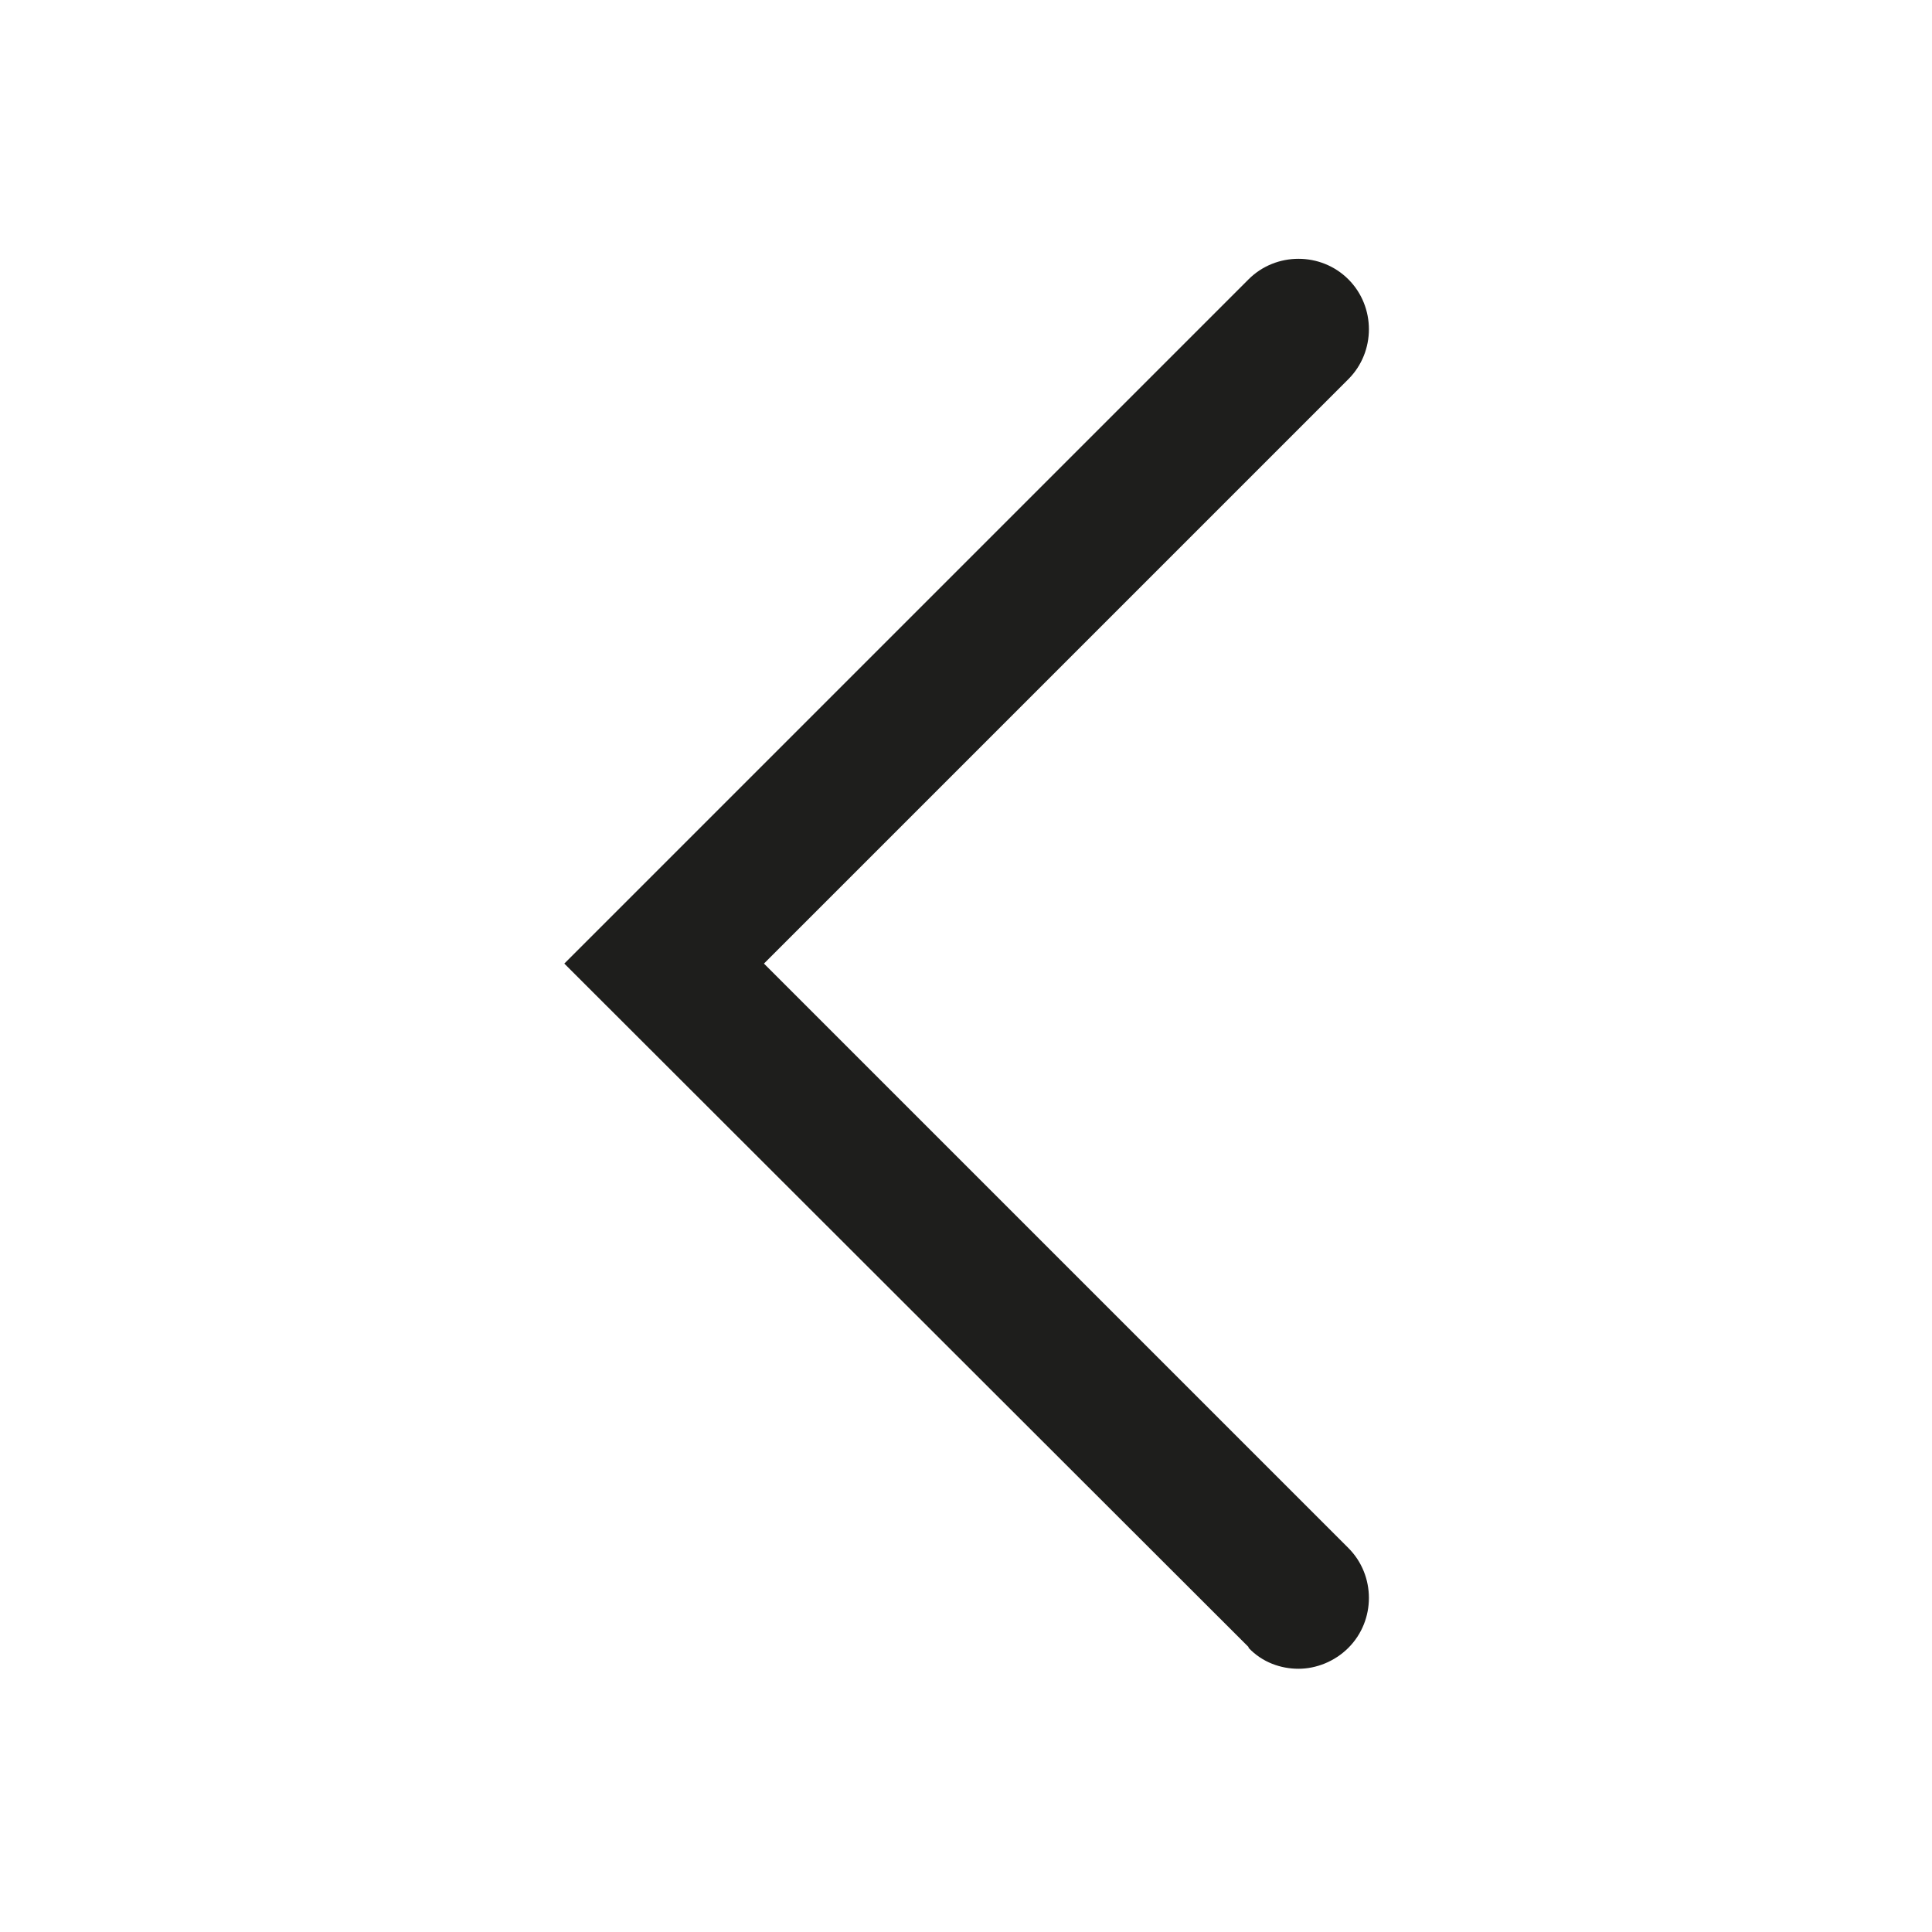 <?xml version="1.0" encoding="UTF-8"?>
<svg id="a" data-name="3219" xmlns="http://www.w3.org/2000/svg" viewBox="0 0 24 24">
  <path d="M15.51,20.46L7.01,11.97,15.51,3.47c.34-.34.9-.34,1.24,0,.34.34.34.9,0,1.24l-7.26,7.26,7.26,7.26c.34.34.34.9,0,1.24-.17.17-.4.26-.62.26s-.45-.08-.62-.26Z" fill="#1e1e1c"/>
</svg>